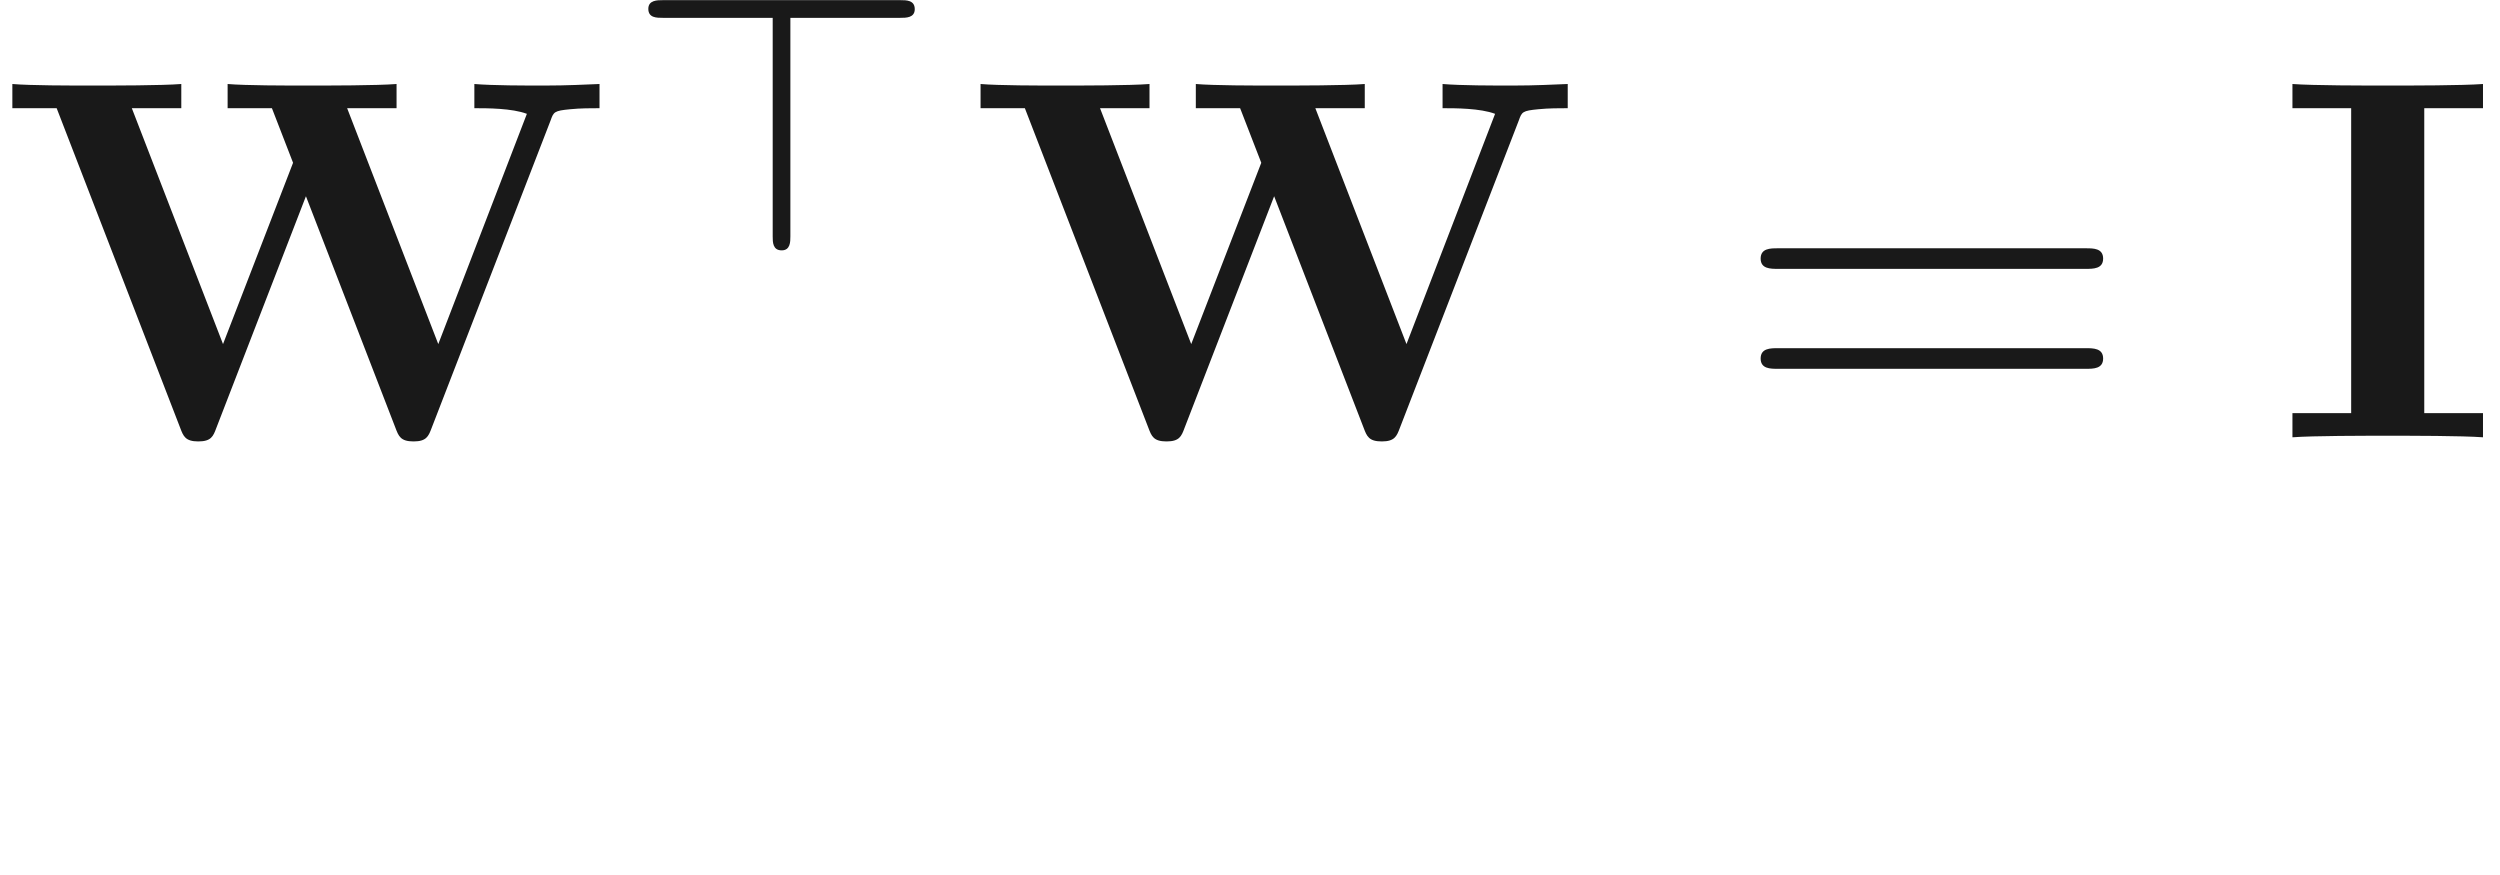 <ns0:svg xmlns:ns0="http://www.w3.org/2000/svg" xmlns:ns1="http://www.w3.org/1999/xlink" height="16.917pt" readme2tex:offset="-5.3290705182e-15" version="1.1" viewBox="-52.075 -70.496 48.36 16.917" width="48.36pt" xmlns:readme2tex="http://github.com/leegao/readme2tex/">
<ns0:defs>
<ns0:path d="M2.879-6.366H4.015V-6.834C3.606-6.804 2.63-6.804 2.172-6.804S.737-6.804 .329-6.834V-6.366H1.465V-.468H.329V0C.737-.03 1.714-.03 2.172-.03S3.606-.03 4.015 0V-.468H2.879V-6.366Z" id="g0-73" />
<ns0:path d="M10.65-6.127C10.71-6.296 10.72-6.316 11.029-6.346C11.228-6.366 11.437-6.366 11.597-6.366V-6.834C11.328-6.824 10.979-6.804 10.531-6.804C10.152-6.804 9.534-6.804 9.176-6.834V-6.366C9.425-6.366 9.903-6.366 10.192-6.257L8.478-1.803L6.715-6.366H7.671V-6.834C7.293-6.804 6.356-6.804 5.928-6.804C5.539-6.804 4.752-6.804 4.403-6.834V-6.366H5.26L5.669-5.31L4.314-1.803L2.55-6.366H3.507V-6.834C3.128-6.804 2.192-6.804 1.763-6.804C1.375-6.804 .588-6.804 .239-6.834V-6.366H1.096L3.487-.179C3.547-.02 3.587 .08 3.836 .08S4.125-.02 4.184-.179L5.918-4.663L7.651-.179C7.711-.02 7.751 .08 8 .08S8.289-.02 8.349-.179L10.65-6.127Z" id="g0-87" />
<ns0:path d="M3.285-4.498H5.412C5.523-4.498 5.691-4.498 5.691-4.666C5.691-4.84 5.53-4.84 5.412-4.84H.816C.711-4.84 .537-4.84 .537-4.672C.537-4.498 .697-4.498 .816-4.498H2.943V-.272C2.943-.16 2.943 0 3.117 0C3.285 0 3.285-.167 3.285-.272V-4.498Z" id="g1-62" />
<ns0:path d="M6.844-3.258C6.994-3.258 7.183-3.258 7.183-3.457S6.994-3.656 6.854-3.656H.887C.747-3.656 .558-3.656 .558-3.457S.747-3.258 .897-3.258H6.844ZM6.854-1.325C6.994-1.325 7.183-1.325 7.183-1.524S6.994-1.724 6.844-1.724H.897C.747-1.724 .558-1.724 .558-1.524S.747-1.325 .887-1.325H6.854Z" id="g2-61" />
<ns0:path d="M3.318-.757C3.357-.359 3.626 .06 4.095 .06C4.304 .06 4.912-.08 4.912-.887V-1.445H4.663V-.887C4.663-.309 4.413-.249 4.304-.249C3.975-.249 3.935-.697 3.935-.747V-2.74C3.935-3.158 3.935-3.547 3.577-3.915C3.188-4.304 2.69-4.463 2.212-4.463C1.395-4.463 .707-3.995 .707-3.337C.707-3.039 .907-2.869 1.166-2.869C1.445-2.869 1.624-3.068 1.624-3.328C1.624-3.447 1.574-3.776 1.116-3.786C1.385-4.134 1.873-4.244 2.192-4.244C2.68-4.244 3.248-3.856 3.248-2.969V-2.6C2.74-2.57 2.042-2.54 1.415-2.242C.667-1.903 .418-1.385 .418-.946C.418-.139 1.385 .11 2.012 .11C2.67 .11 3.128-.289 3.318-.757ZM3.248-2.391V-1.395C3.248-.448 2.531-.11 2.082-.11C1.594-.11 1.186-.458 1.186-.956C1.186-1.504 1.604-2.331 3.248-2.391Z" id="g2-97" />
</ns0:defs>
<ns0:g fill-opacity="0.9" id="page1">
<ns0:use x="-52.075" y="-62.037" ns1:href="#g0-87" />
<ns0:use x="-40.071" y="-65.653" ns1:href="#g1-62" />
<ns0:use x="-33.346" y="-62.037" ns1:href="#g0-87" />
<ns0:use x="-18.575" y="-62.037" ns1:href="#g2-61" />
<ns0:use x="-8.059" y="-62.037" ns1:href="#g0-73" />
</ns0:g>
</ns0:svg>